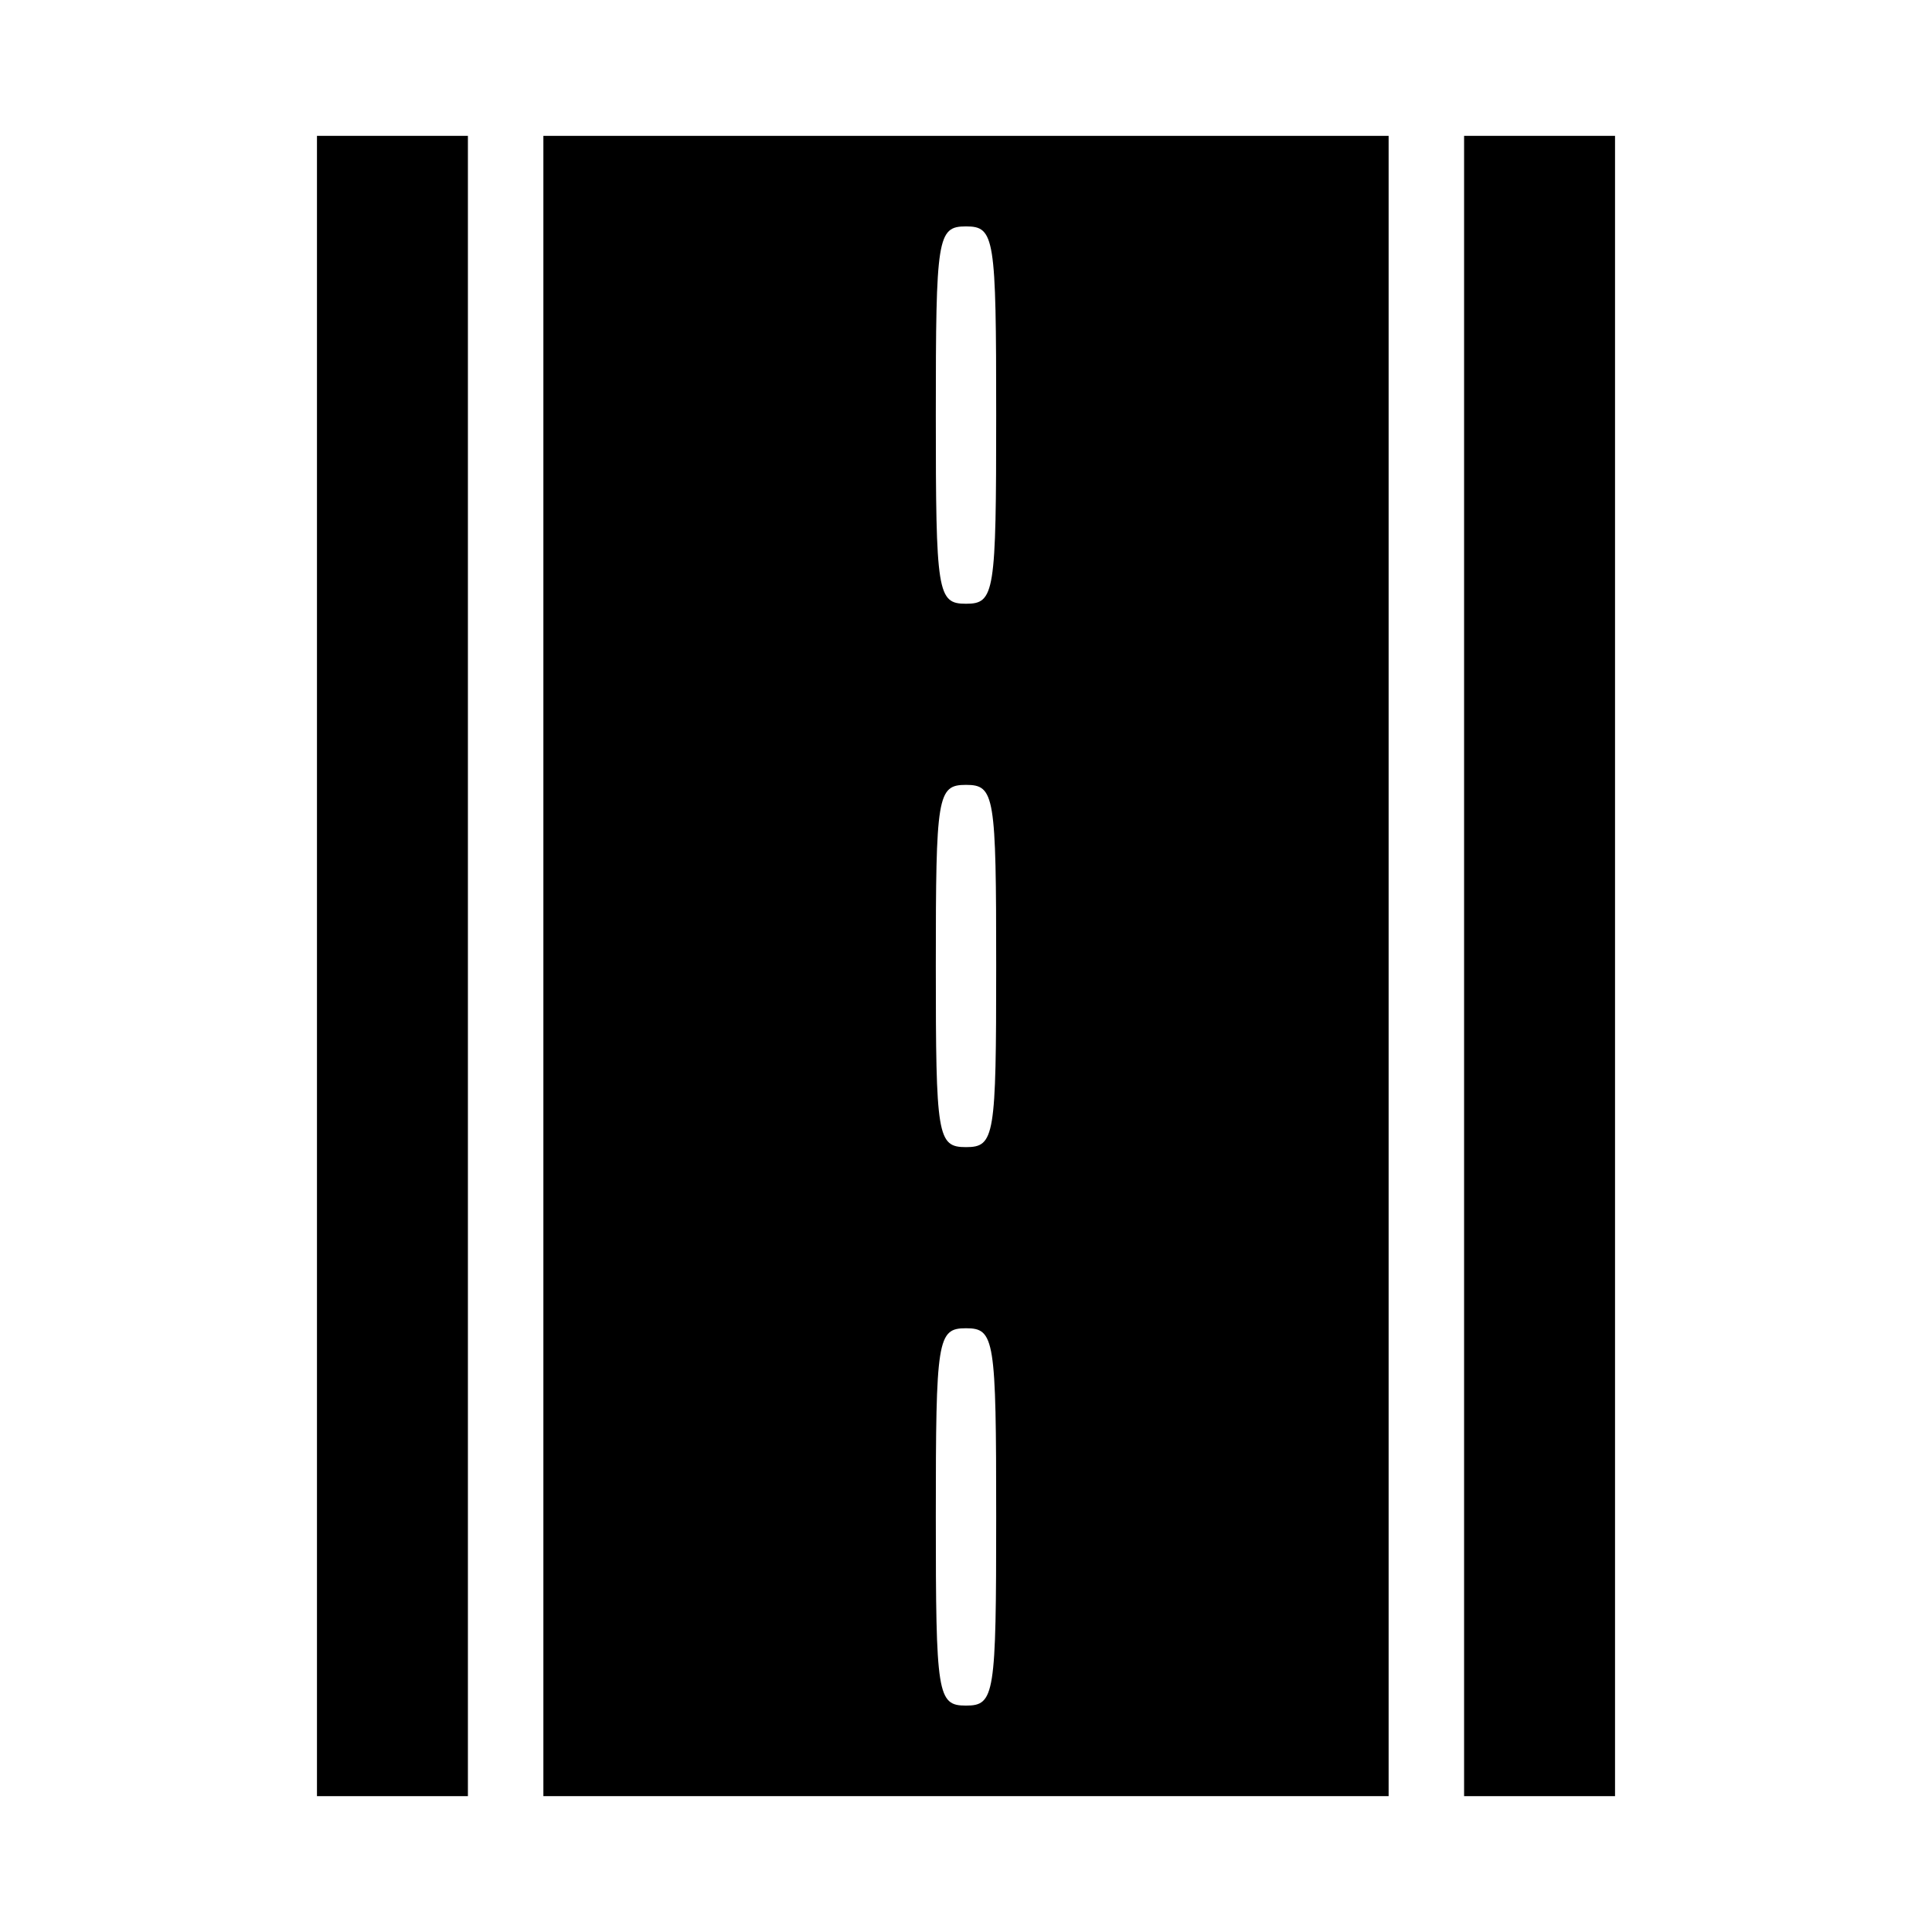 <?xml version="1.0" standalone="no"?>
<!DOCTYPE svg PUBLIC "-//W3C//DTD SVG 20010904//EN"
 "http://www.w3.org/TR/2001/REC-SVG-20010904/DTD/svg10.dtd">
<svg version="1.0" xmlns="http://www.w3.org/2000/svg"
 width="128pt" height="128pt" viewBox="0 0 128 128"
 preserveAspectRatio="xMidYMid meet">
<g transform="translate(0,128) scale(0.1,-0.1)"
fill="#000000" stroke="none">
<path d="M210 640 l0 -550 50 0 50 0 0 550 0 550 -50 0 -50 0 0 -550z"/>
<path d="M360 640 l0 -550 280 0 280 0 0 550 0 550 -280 0 -280 0 0 -550z
m300 365 c0 -118 -1 -125 -20 -125 -19 0 -20 7 -20 125 0 118 1 125 20 125 19
0 20 -7 20 -125z m0 -365 c0 -113 -1 -120 -20 -120 -19 0 -20 7 -20 120 0 113
1 120 20 120 19 0 20 -7 20 -120z m0 -365 c0 -118 -1 -125 -20 -125 -19 0 -20
7 -20 125 0 118 1 125 20 125 19 0 20 -7 20 -125z"/>
<path d="M970 640 l0 -550 50 0 50 0 0 550 0 550 -50 0 -50 0 0 -550z"/>
</g>
</svg>
